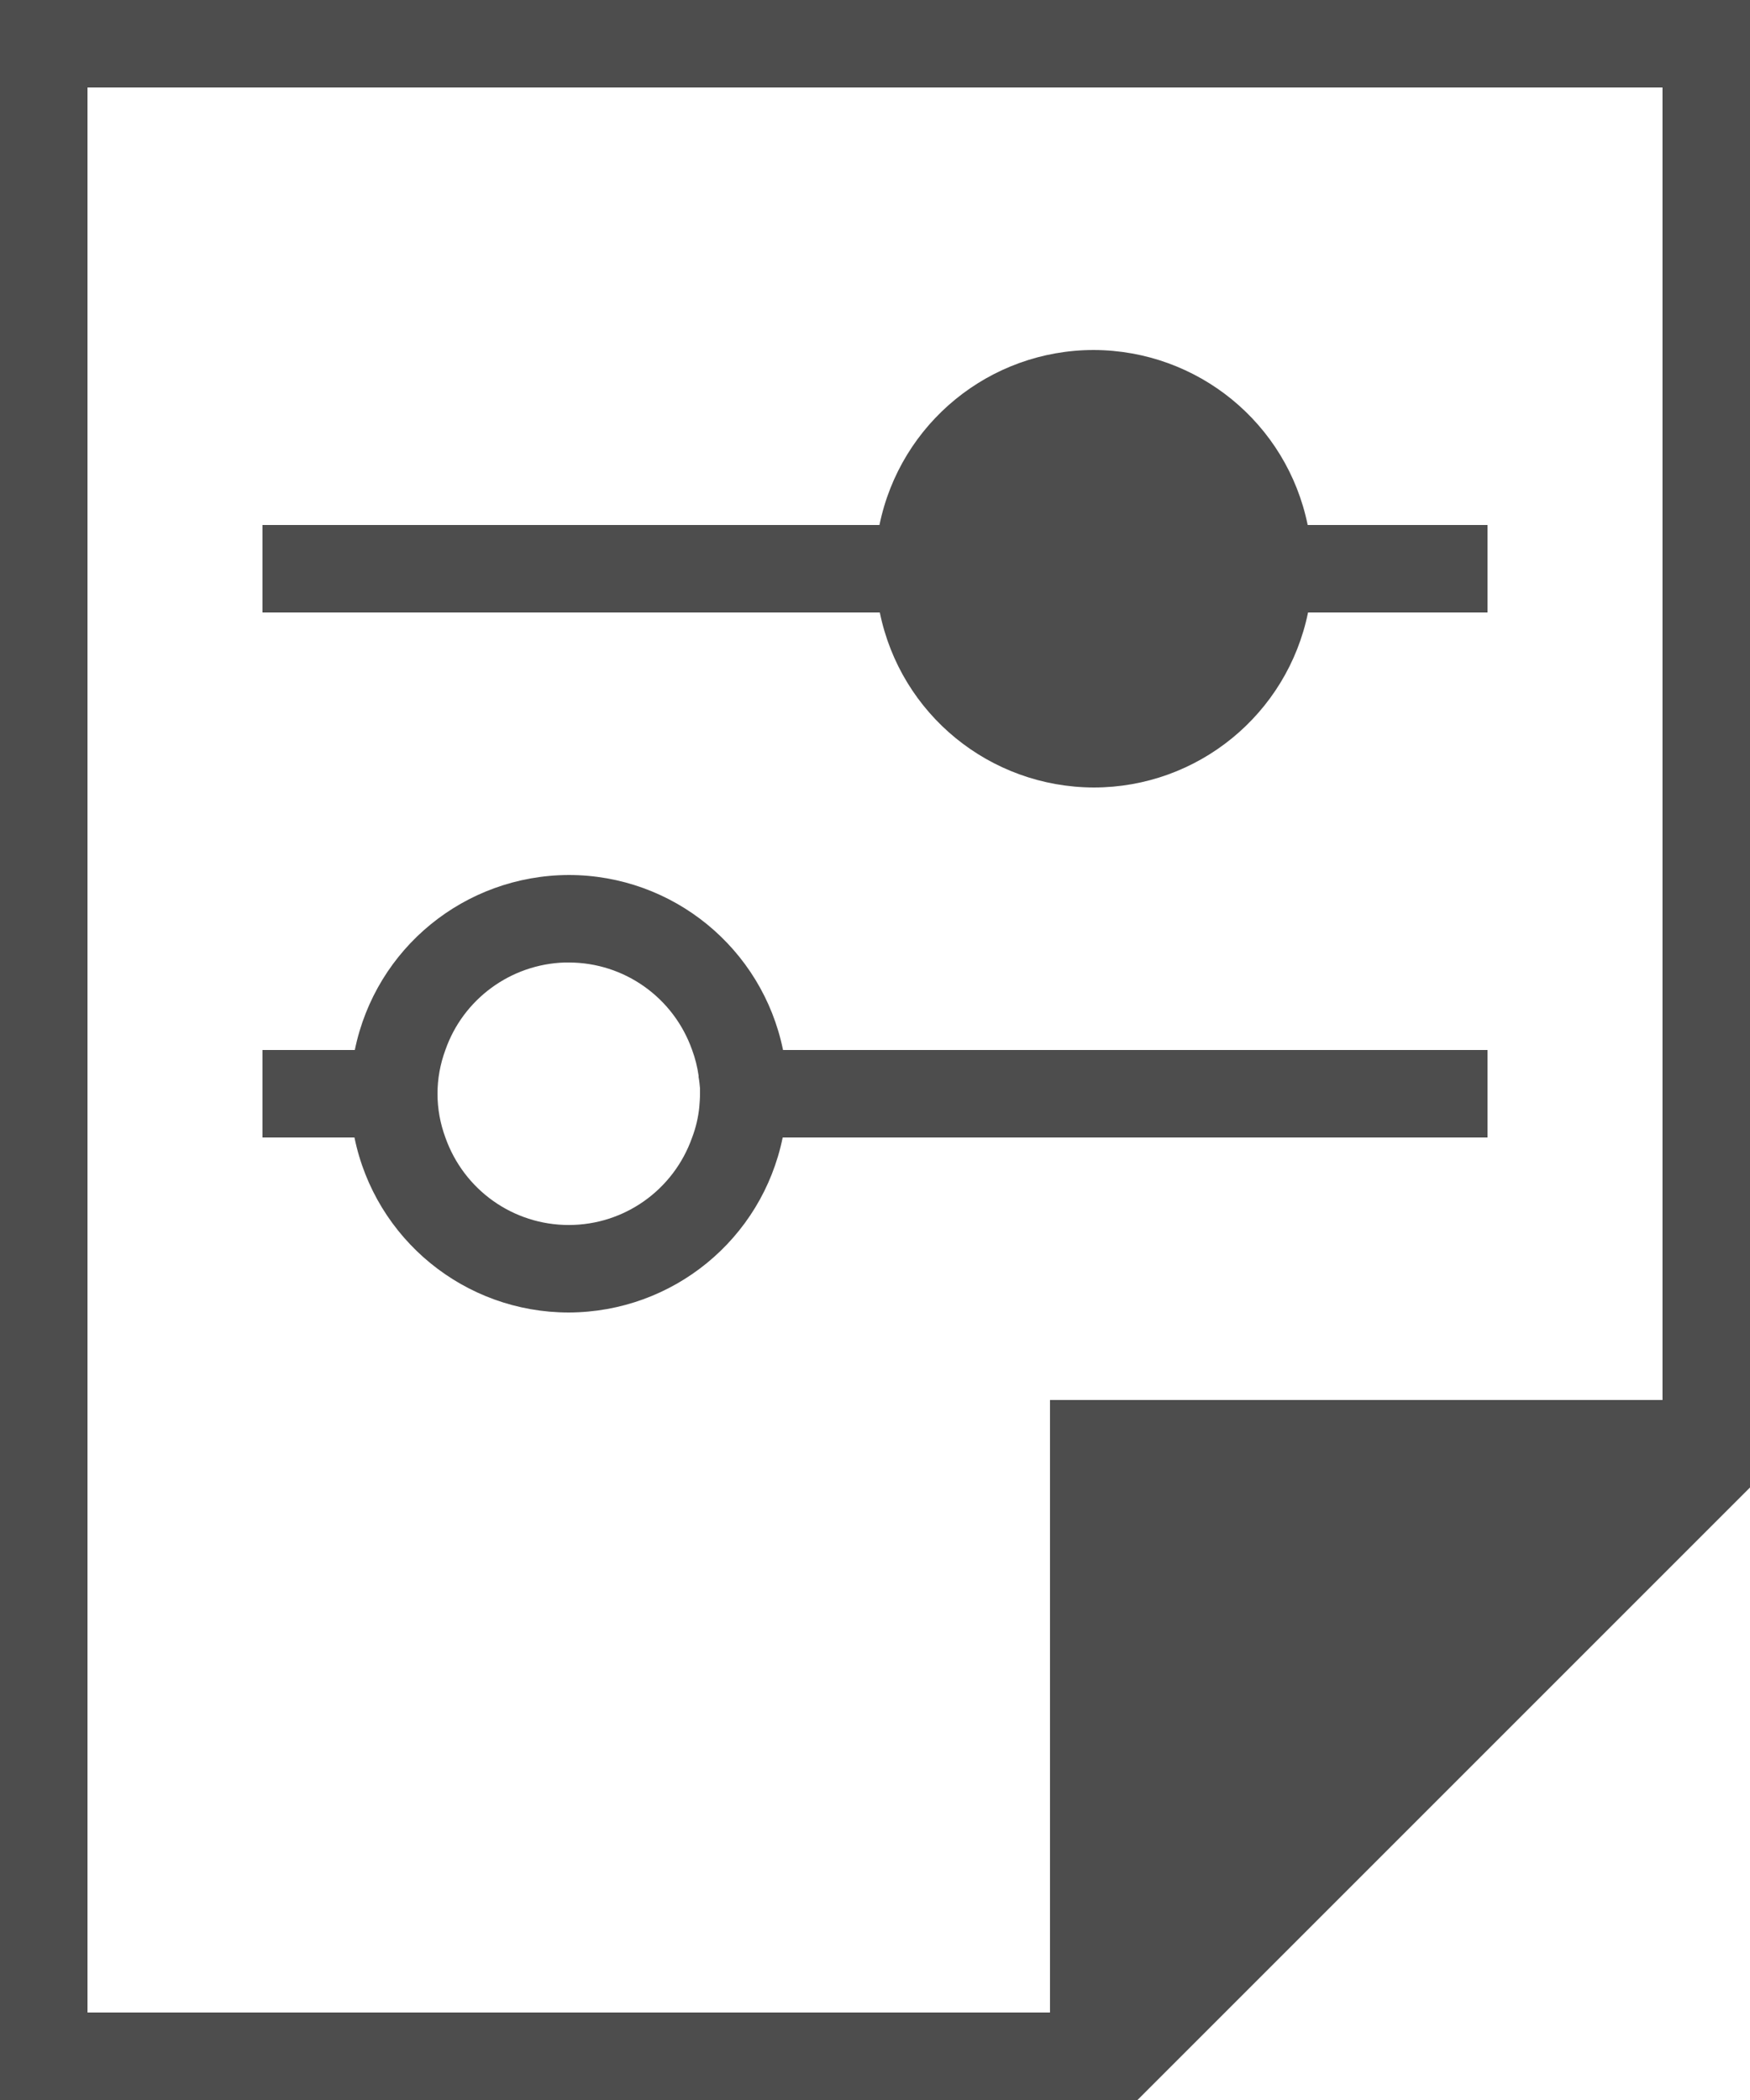 <?xml version="1.0" encoding="UTF-8"?>
<svg xmlns="http://www.w3.org/2000/svg" xmlns:xlink="http://www.w3.org/1999/xlink" width="20pt" height="24pt" viewBox="0 0 20 24" version="1.1">
<g id="surface1">
<path style=" stroke:none;fill-rule:nonzero;fill:rgb(30.196%,30.196%,30.196%);fill-opacity:1;" d="M 0 0 L 0 24 L 13 24 L 20 17 L 20 0 Z M 1 1 L 19 1 L 19 16 L 12 16 L 12 23 L 1 23 Z M 12.5 4 C 11.312 4 10.289 4.836 10.051 6 L 3 6 L 3 7 L 10.055 7 C 10.293 8.164 11.312 8.996 12.5 9 C 13.688 9 14.711 8.164 14.949 7 L 17 7 L 17 6 L 14.945 6 C 14.707 4.836 13.688 4.004 12.5 4 Z M 6.5 10 C 5.312 10.004 4.293 10.836 4.055 12 L 3 12 L 3 13 L 4.051 13 C 4.289 14.164 5.312 15 6.5 15 C 7.688 14.996 8.707 14.164 8.945 13 L 17 13 L 17 12 L 8.949 12 C 8.711 10.836 7.688 10 6.5 10 Z M 6.453 11 C 6.469 11 6.484 11 6.5 11 C 7.137 11 7.699 11.402 7.91 12 C 7.945 12.094 7.969 12.191 7.984 12.293 C 7.984 12.297 7.984 12.301 7.984 12.309 C 7.992 12.352 7.996 12.395 8 12.438 C 8 12.461 8 12.48 8 12.5 C 8 12.551 7.996 12.602 7.992 12.652 C 7.98 12.77 7.953 12.887 7.91 13 C 7.699 13.598 7.137 14 6.5 14 C 5.863 14 5.301 13.598 5.09 13 C 5.031 12.84 5 12.672 5 12.5 C 5 12.328 5.031 12.16 5.09 12 C 5.293 11.418 5.836 11.02 6.453 11 Z M 6.453 11 "/>
</g>
</svg>

